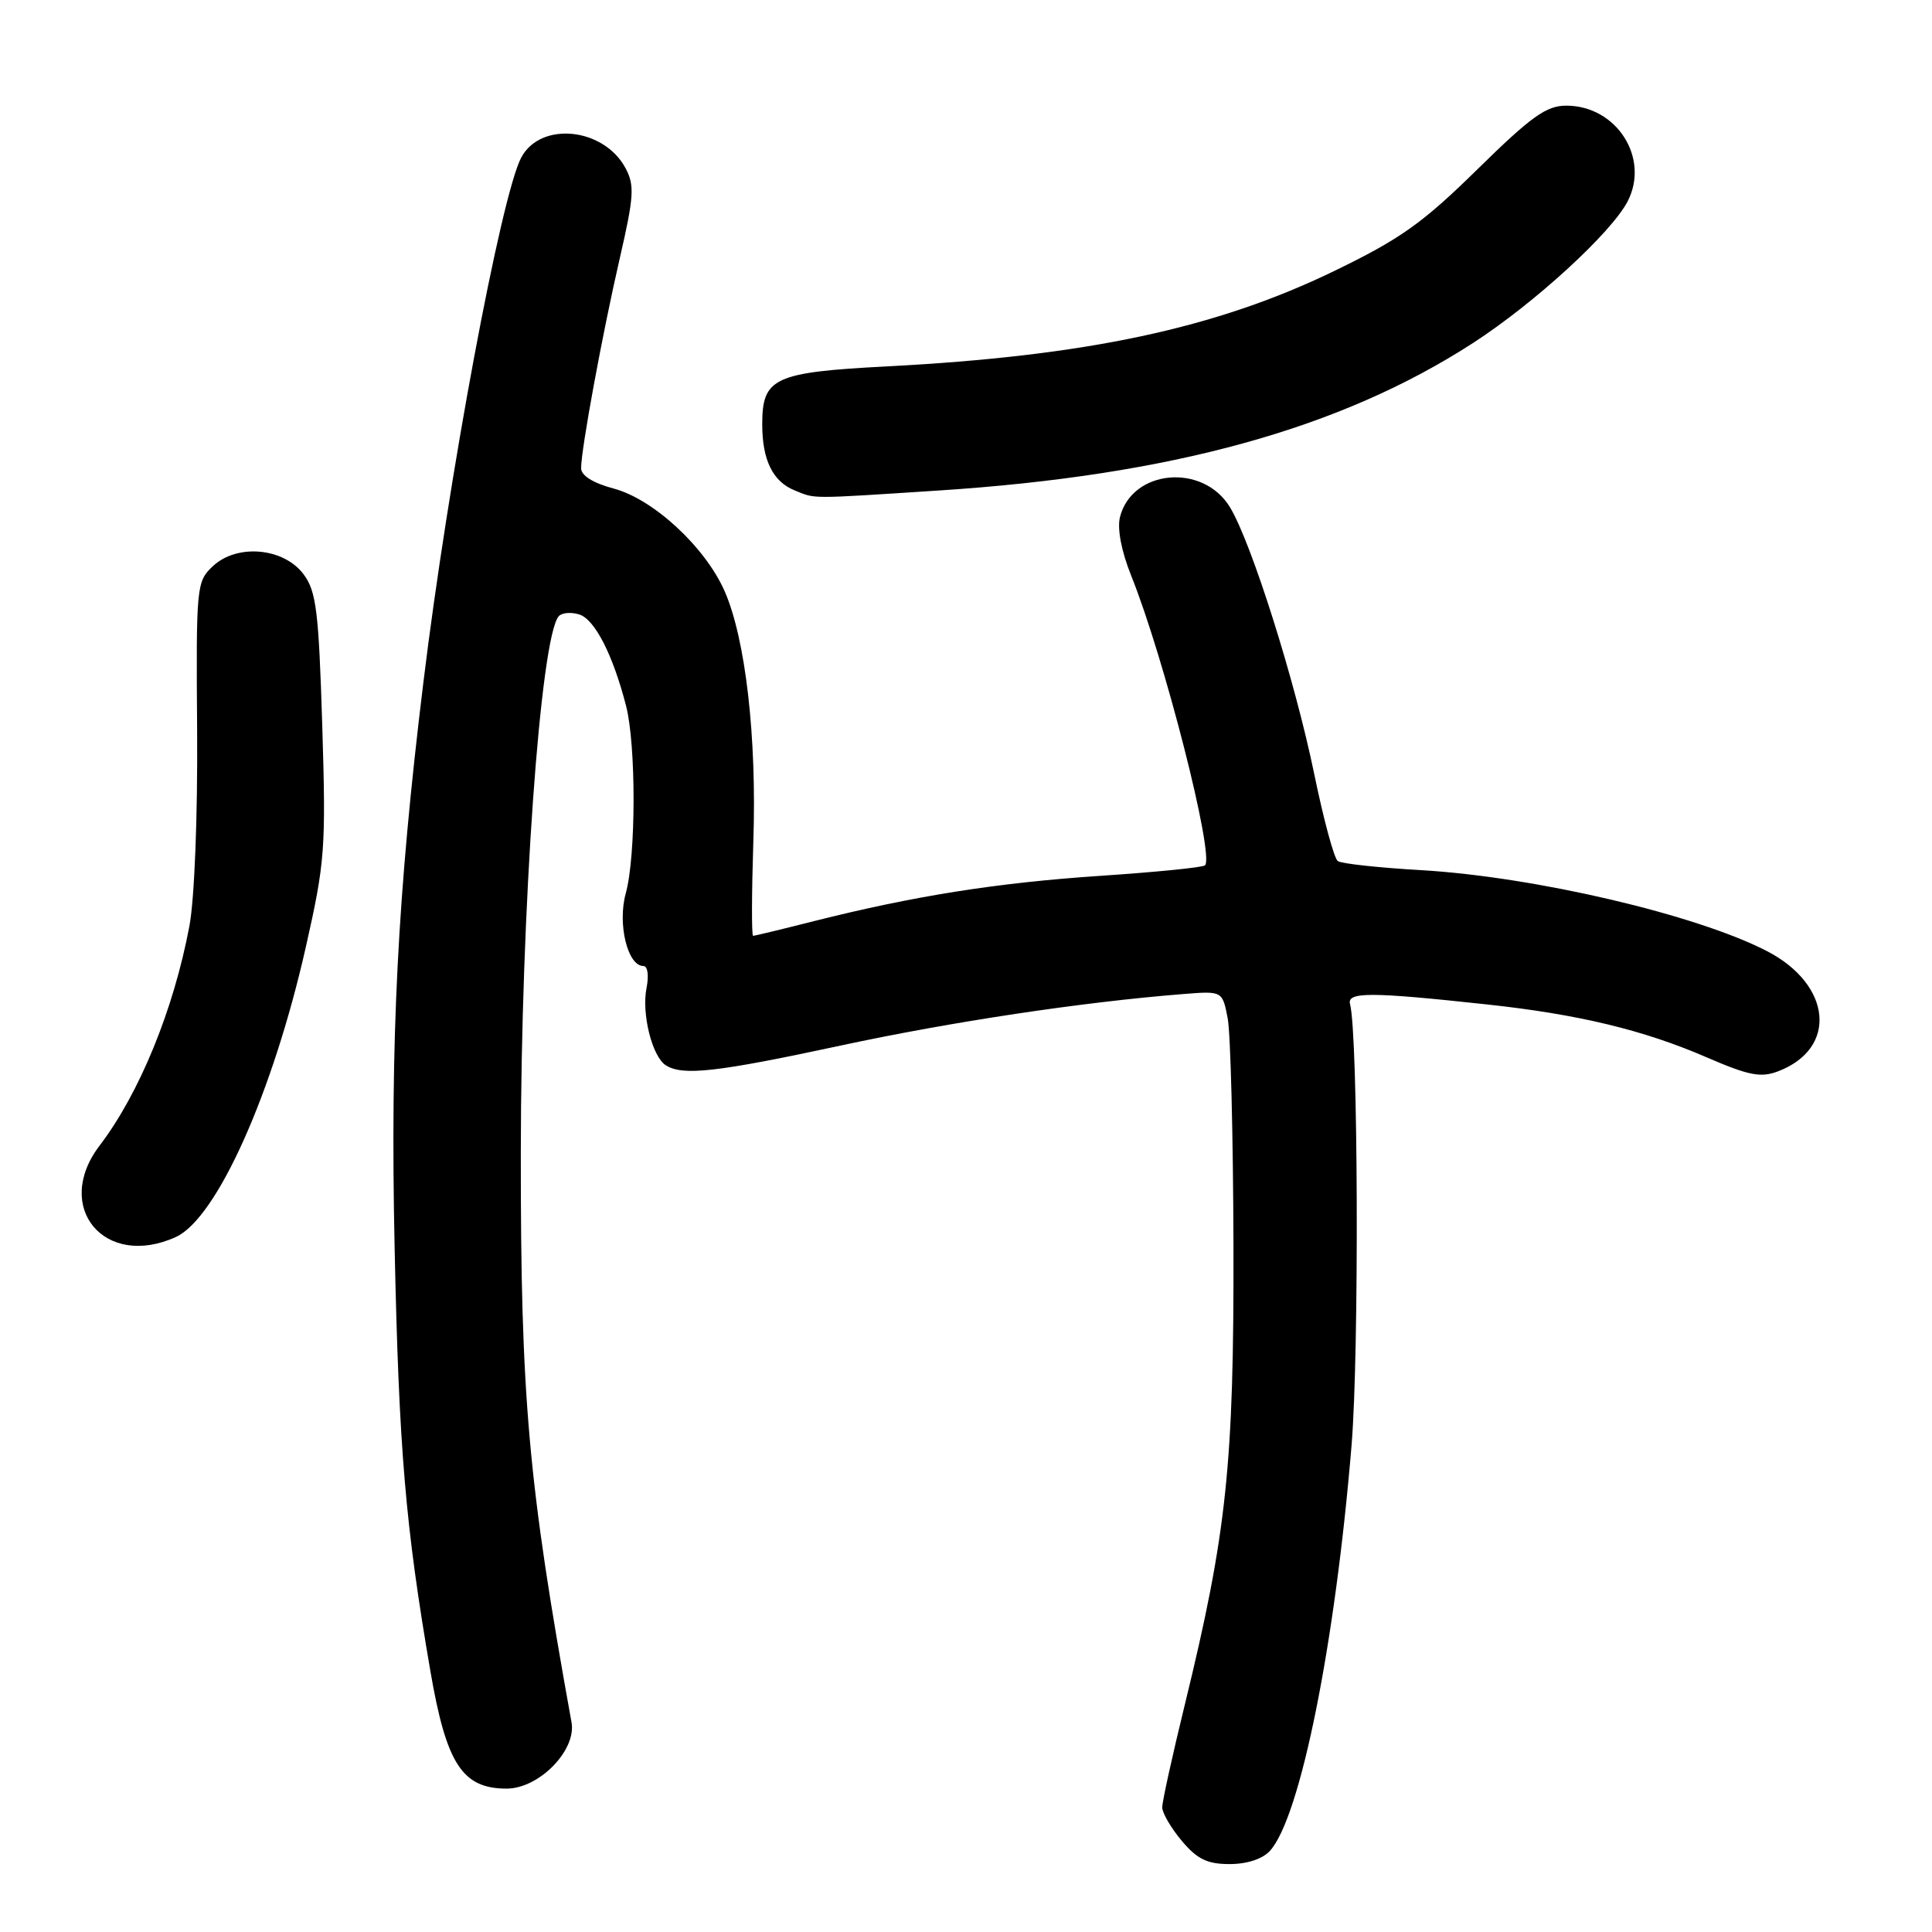 <?xml version="1.0" encoding="UTF-8" standalone="no"?>
<!DOCTYPE svg PUBLIC "-//W3C//DTD SVG 1.1//EN" "http://www.w3.org/Graphics/SVG/1.1/DTD/svg11.dtd" >
<svg xmlns="http://www.w3.org/2000/svg" xmlns:xlink="http://www.w3.org/1999/xlink" version="1.1" viewBox="0 0 256 256">
 <g >
 <path fill="currentColor"
d=" M 168.28 245.24 C 172.30 240.80 176.91 217.90 179.09 191.50 C 180.11 179.15 179.96 137.06 178.89 133.06 C 178.44 131.41 181.57 131.42 197.00 133.09 C 209.15 134.40 217.79 136.48 226.18 140.12 C 231.71 142.51 233.32 142.83 235.59 141.96 C 243.53 138.95 242.75 130.48 234.12 126.02 C 224.76 121.19 203.41 116.19 188.32 115.30 C 182.72 114.98 177.75 114.44 177.27 114.10 C 176.78 113.77 175.37 108.55 174.13 102.50 C 171.58 90.13 165.81 71.86 162.97 67.20 C 159.40 61.33 150.00 62.19 148.40 68.52 C 148.02 70.06 148.59 73.04 149.88 76.26 C 154.26 87.14 160.95 113.39 159.67 114.66 C 159.40 114.94 153.17 115.56 145.84 116.05 C 132.10 116.97 121.17 118.70 107.83 122.06 C 103.62 123.13 100.00 124.00 99.79 124.00 C 99.58 124.00 99.60 118.39 99.82 111.53 C 100.29 97.68 98.79 84.67 96.02 78.34 C 93.45 72.50 86.60 66.15 81.33 64.74 C 78.59 64.01 77.00 63.02 77.00 62.04 C 77.00 59.52 79.83 44.17 82.13 34.19 C 84.01 26.03 84.10 24.56 82.89 22.29 C 80.01 16.90 71.65 16.04 69.07 20.87 C 66.39 25.89 59.39 63.38 56.09 90.50 C 52.67 118.49 51.70 137.64 52.29 165.35 C 52.86 192.08 53.71 202.14 57.04 221.50 C 59.15 233.75 61.27 237.00 67.13 237.00 C 71.43 237.00 76.40 231.92 75.73 228.22 C 69.97 196.35 68.99 185.33 69.01 152.70 C 69.03 120.60 71.60 84.39 74.04 81.65 C 74.46 81.18 75.68 81.08 76.76 81.42 C 78.81 82.07 81.20 86.73 82.95 93.50 C 84.30 98.71 84.28 113.44 82.92 118.36 C 81.80 122.40 83.15 128.00 85.25 128.00 C 85.82 128.00 86.00 129.24 85.67 130.91 C 84.99 134.31 86.41 140.01 88.23 141.16 C 90.47 142.58 94.94 142.08 111.40 138.54 C 126.11 135.38 143.32 132.79 156.73 131.72 C 161.97 131.30 161.97 131.30 162.67 134.90 C 163.06 136.88 163.40 150.43 163.44 165.00 C 163.51 194.11 162.56 203.08 157.00 225.85 C 155.35 232.60 154.00 238.73 154.00 239.48 C 154.00 240.23 155.17 242.23 156.59 243.92 C 158.63 246.35 159.97 247.00 162.93 247.00 C 165.25 247.00 167.30 246.32 168.28 245.24 Z  M 23.30 163.91 C 28.72 161.44 36.15 144.86 40.52 125.50 C 43.07 114.22 43.20 112.46 42.70 96.10 C 42.23 80.98 41.91 78.35 40.23 76.10 C 37.61 72.58 31.44 72.01 28.23 75.00 C 26.03 77.05 25.98 77.57 26.12 96.80 C 26.20 108.20 25.77 119.11 25.10 122.69 C 23.02 133.77 18.48 144.87 13.19 151.81 C 6.99 159.96 13.87 168.20 23.30 163.91 Z  M 124.31 65.00 C 155.21 63.00 177.61 56.82 195.18 45.45 C 203.33 40.18 213.51 30.85 215.67 26.68 C 218.64 20.93 214.20 14.00 207.54 14.00 C 204.89 14.00 202.91 15.42 195.76 22.44 C 188.50 29.57 185.56 31.66 176.83 35.89 C 161.12 43.51 143.96 47.17 117.50 48.55 C 102.56 49.33 101.00 50.05 101.00 56.22 C 101.00 60.97 102.40 63.82 105.32 64.99 C 108.11 66.12 107.04 66.12 124.31 65.00 Z "/>
</g>
</svg>